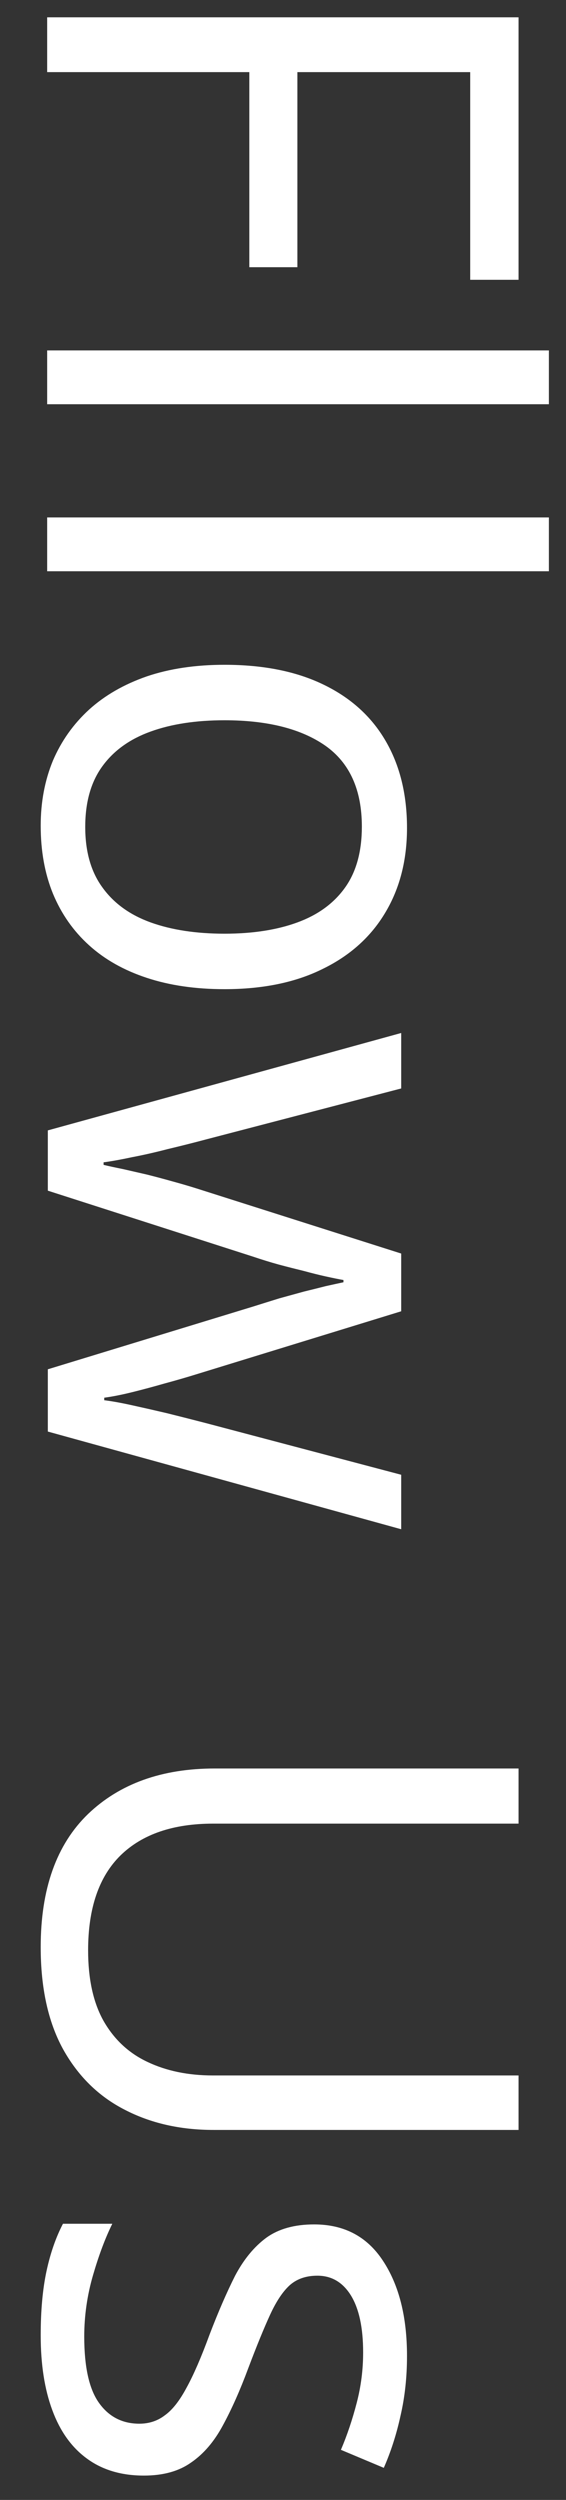 <svg width="12" height="53" viewBox="0 0 12 53" fill="none" xmlns="http://www.w3.org/2000/svg">
<rect x="0" y="0" width="12" height="53" fill="#333333" stroke="none"/>
<path d="M1 1.529L1 0.367L10.994 0.367L10.994 5.932L9.969 5.932L9.969 1.529L6.305 1.529L6.305 5.665L5.286 5.665L5.286 1.529L1 1.529ZM1 8.57L1 7.429L11.637 7.429L11.637 8.57L1 8.57ZM1 12.111L1 10.97L11.637 10.97L11.637 12.111L1 12.111ZM4.76 20.971C4.145 20.971 3.595 20.891 3.112 20.731C2.629 20.572 2.221 20.342 1.889 20.041C1.556 19.74 1.301 19.376 1.123 18.947C0.95 18.523 0.863 18.043 0.863 17.505C0.863 17.004 0.95 16.543 1.123 16.124C1.301 15.709 1.556 15.349 1.889 15.044C2.221 14.743 2.629 14.508 3.112 14.34C3.595 14.176 4.145 14.094 4.76 14.094C5.58 14.094 6.277 14.233 6.852 14.511C7.43 14.789 7.87 15.185 8.171 15.7C8.476 16.22 8.629 16.837 8.629 17.553C8.629 18.236 8.476 18.833 8.171 19.344C7.866 19.859 7.423 20.258 6.845 20.54C6.271 20.827 5.576 20.971 4.76 20.971ZM4.76 15.27C4.158 15.27 3.636 15.349 3.194 15.509C2.752 15.668 2.41 15.914 2.169 16.247C1.927 16.58 1.807 17.008 1.807 17.532C1.807 18.052 1.927 18.478 2.169 18.811C2.41 19.148 2.752 19.396 3.194 19.556C3.636 19.715 4.158 19.795 4.76 19.795C5.357 19.795 5.872 19.715 6.305 19.556C6.742 19.396 7.079 19.15 7.316 18.817C7.553 18.485 7.672 18.054 7.672 17.525C7.672 16.746 7.414 16.174 6.899 15.81C6.384 15.45 5.671 15.27 4.76 15.27ZM1.014 29.03L5.375 27.697C5.562 27.638 5.744 27.581 5.922 27.526C6.104 27.476 6.277 27.428 6.441 27.383C6.61 27.342 6.765 27.303 6.906 27.267C7.052 27.235 7.177 27.207 7.282 27.185L7.282 27.137C7.177 27.119 7.052 27.093 6.906 27.061C6.765 27.03 6.61 26.991 6.441 26.945C6.273 26.904 6.095 26.859 5.908 26.809C5.726 26.759 5.541 26.701 5.354 26.638L1.014 25.243L1.014 23.965L8.506 21.9L8.506 23.076L4.37 24.156C4.097 24.229 3.826 24.297 3.557 24.361C3.292 24.43 3.042 24.487 2.805 24.532C2.572 24.582 2.369 24.619 2.196 24.642L2.196 24.696C2.31 24.724 2.447 24.753 2.606 24.785C2.766 24.822 2.935 24.86 3.112 24.901C3.295 24.947 3.475 24.995 3.652 25.045C3.835 25.095 4.006 25.145 4.165 25.195L8.506 26.576L8.506 27.8L4.172 29.133C3.953 29.201 3.725 29.267 3.488 29.331C3.251 29.399 3.021 29.461 2.798 29.516C2.579 29.57 2.383 29.609 2.21 29.632L2.21 29.686C2.365 29.705 2.556 29.739 2.784 29.789C3.012 29.839 3.263 29.896 3.536 29.96C3.81 30.028 4.088 30.099 4.37 30.172L8.506 31.266L8.506 32.421L1.014 30.35L1.014 29.03ZM10.994 45.156L4.527 45.156C3.821 45.156 3.192 45.013 2.641 44.726C2.089 44.443 1.654 44.015 1.335 43.44C1.021 42.866 0.863 42.146 0.863 41.28C0.863 40.045 1.198 39.104 1.868 38.457C2.538 37.815 3.434 37.493 4.555 37.493L10.994 37.493L10.994 38.662L4.521 38.662C3.673 38.662 3.019 38.885 2.559 39.332C2.098 39.783 1.868 40.455 1.868 41.349C1.868 41.959 1.978 42.458 2.196 42.846C2.42 43.238 2.729 43.527 3.126 43.714C3.527 43.905 3.99 44.001 4.514 44.001L10.994 44.001L10.994 45.156ZM3.051 52.484C2.572 52.484 2.169 52.364 1.841 52.122C1.517 51.885 1.273 51.543 1.109 51.097C0.945 50.655 0.863 50.126 0.863 49.511C0.863 48.987 0.904 48.533 0.986 48.15C1.068 47.768 1.185 47.433 1.335 47.145L2.381 47.145C2.23 47.451 2.094 47.815 1.971 48.239C1.848 48.663 1.786 49.096 1.786 49.538C1.786 50.185 1.891 50.655 2.101 50.946C2.31 51.238 2.595 51.384 2.955 51.384C3.16 51.384 3.34 51.325 3.495 51.206C3.655 51.092 3.807 50.898 3.953 50.625C4.104 50.352 4.268 49.973 4.445 49.49C4.628 49.012 4.808 48.597 4.985 48.246C5.168 47.9 5.389 47.631 5.648 47.44C5.908 47.253 6.245 47.159 6.66 47.159C7.294 47.159 7.779 47.414 8.116 47.925C8.458 48.44 8.629 49.114 8.629 49.948C8.629 50.399 8.583 50.821 8.492 51.213C8.406 51.609 8.287 51.978 8.137 52.32L7.228 51.938C7.36 51.628 7.471 51.297 7.562 50.946C7.654 50.595 7.699 50.238 7.699 49.873C7.699 49.349 7.613 48.946 7.439 48.663C7.266 48.385 7.029 48.246 6.729 48.246C6.496 48.246 6.305 48.31 6.154 48.438C6.004 48.57 5.863 48.779 5.73 49.066C5.598 49.353 5.443 49.732 5.266 50.201C5.092 50.671 4.912 51.076 4.726 51.418C4.543 51.76 4.32 52.022 4.056 52.204C3.796 52.391 3.461 52.484 3.051 52.484Z" fill="white"/>
</svg>
